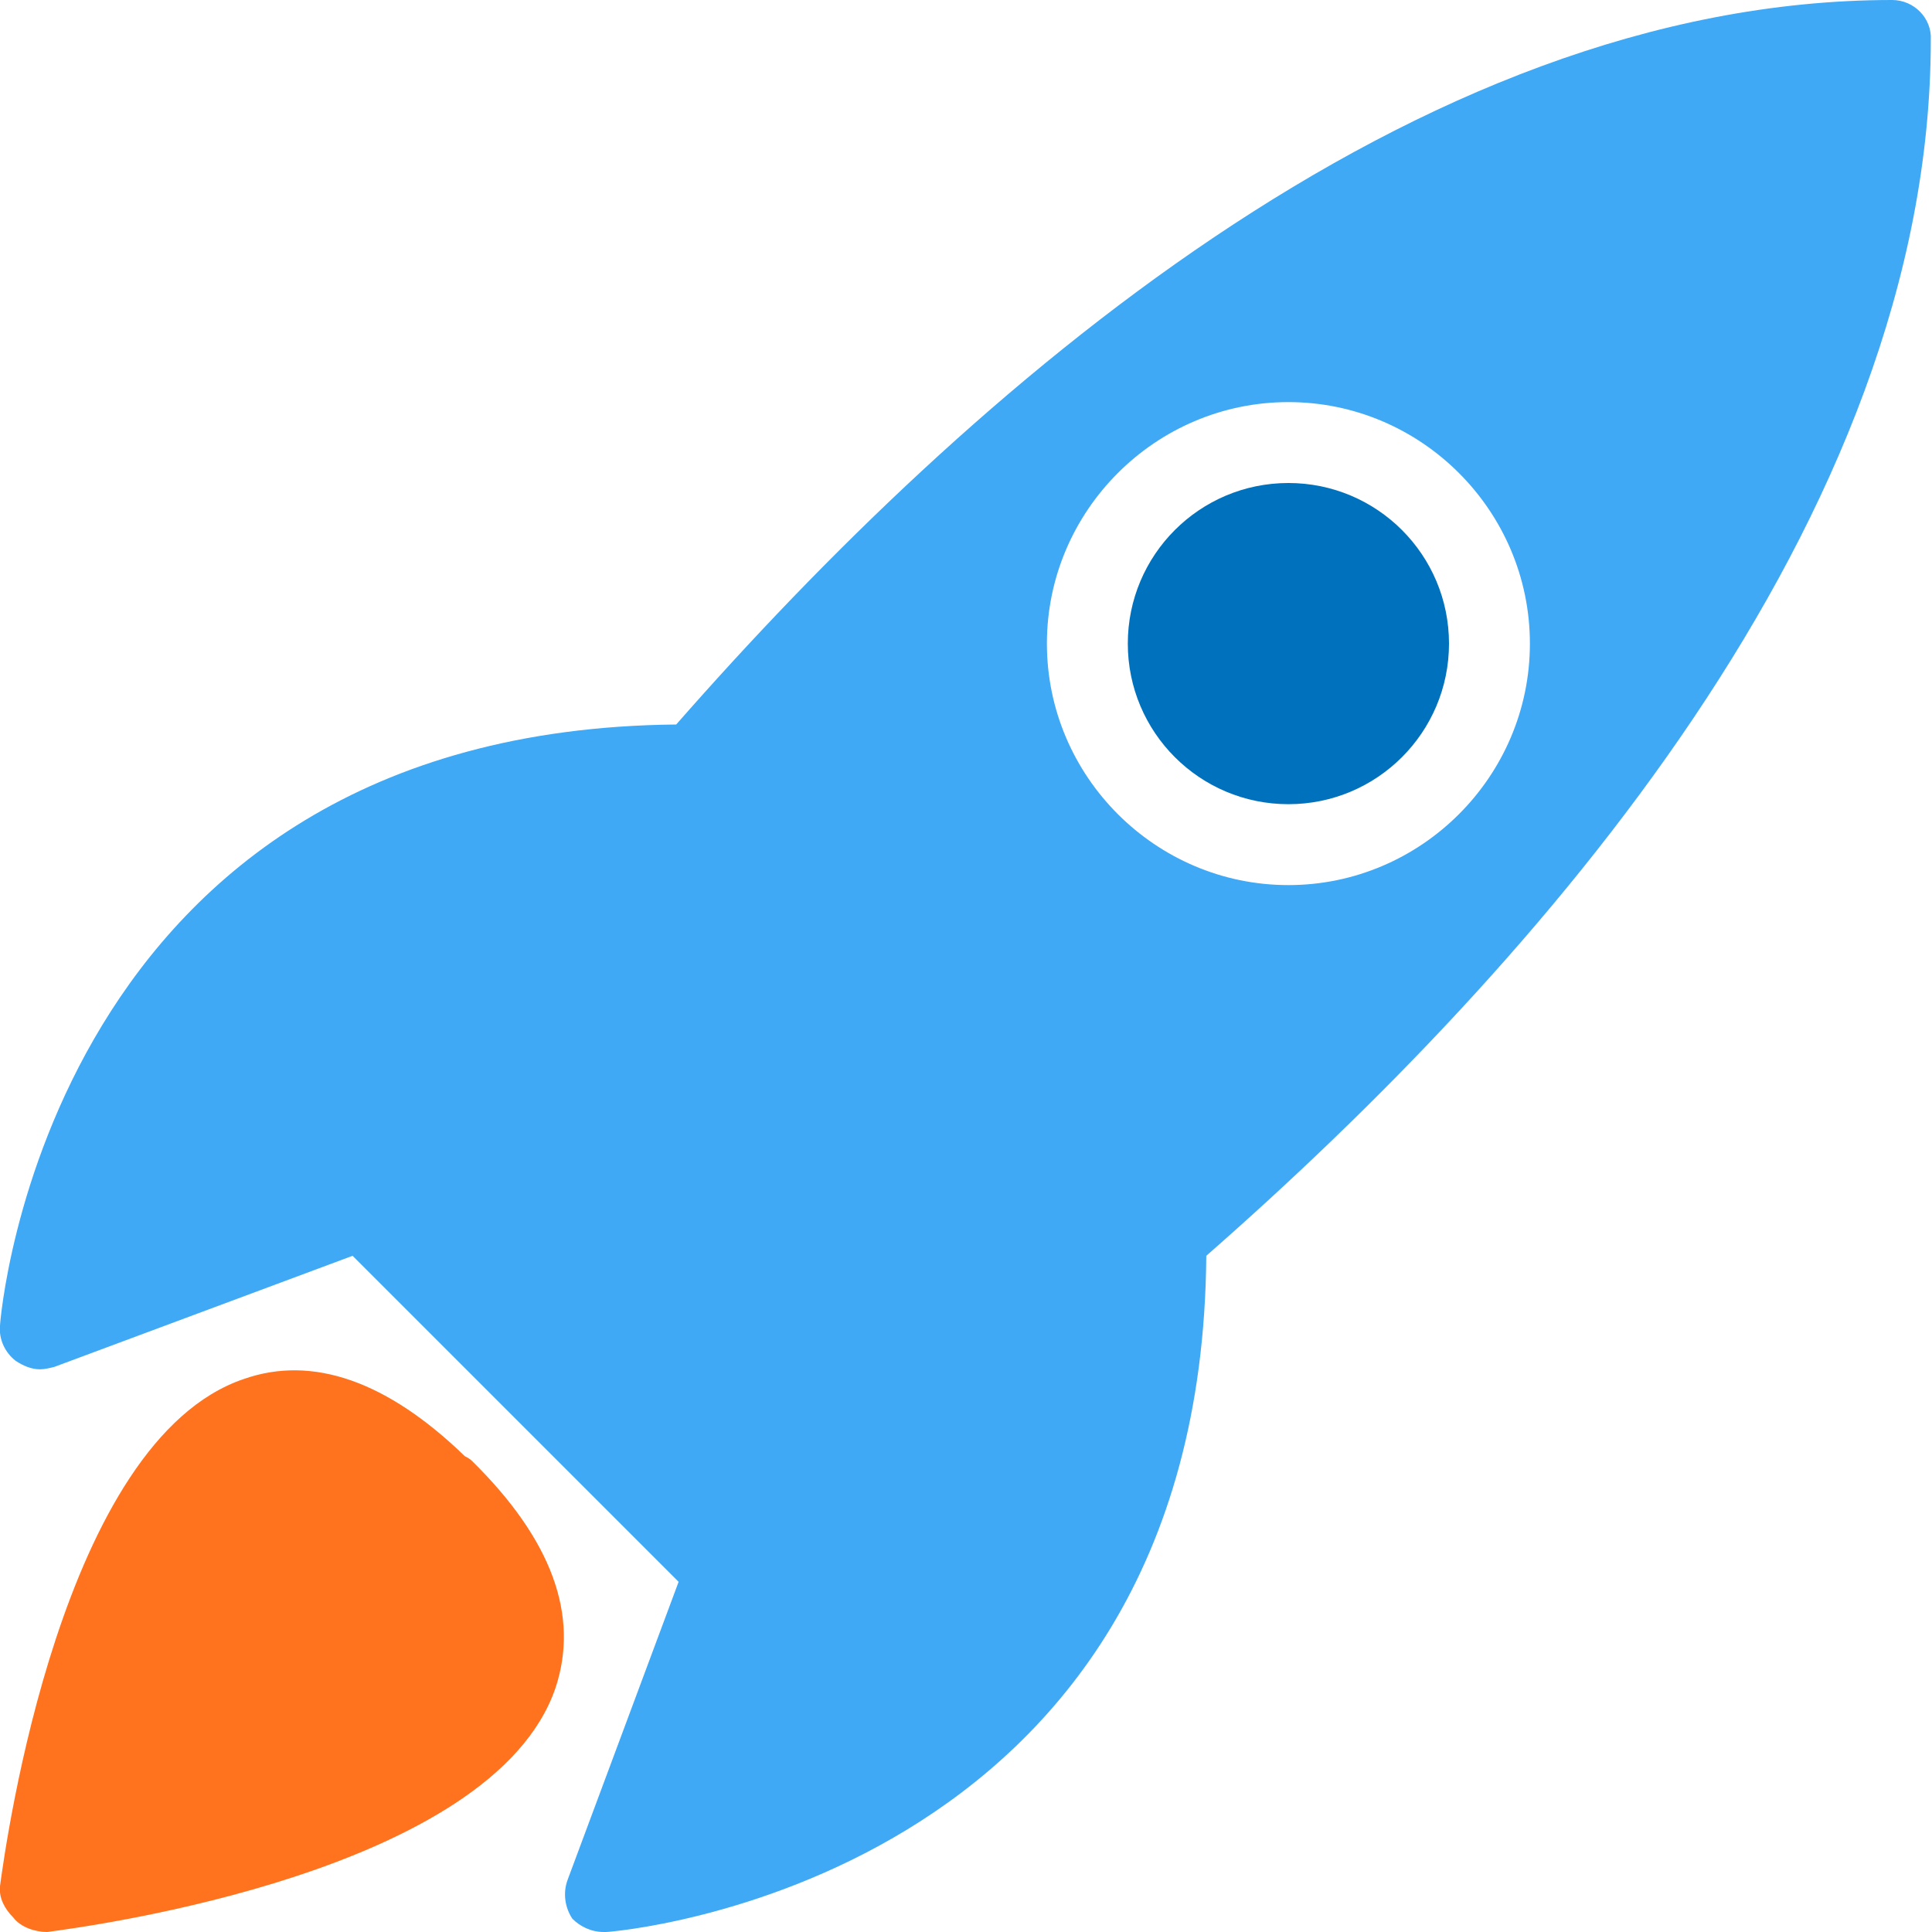 <?xml version="1.0" encoding="utf-8"?>
<!-- Generator: Adobe Illustrator 24.0.3, SVG Export Plug-In . SVG Version: 6.00 Build 0)  -->
<svg version="1.1" id="Capa_1" xmlns="http://www.w3.org/2000/svg" xmlns:xlink="http://www.w3.org/1999/xlink" x="0px" y="0px"
	 viewBox="0 0 16 16" enable-background="new 0 0 16 16" xml:space="preserve">
<g>
	<g>
		<g>
			<path fill="#FF731E" d="M3.91,12.1c-0.02-0.02-0.04-0.03-0.06-0.04c-0.64-0.62-1.26-0.84-1.83-0.64
				C0.51,11.93,0.05,15.25,0,15.62c-0.01,0.1,0.04,0.19,0.11,0.26C0.17,15.96,0.29,16,0.39,16c0.38-0.05,3.69-0.5,4.21-2.02
				C4.8,13.38,4.57,12.75,3.91,12.1z"/>
		</g>
	</g>
	<g>
		<g>
			<path fill="#3FA9F5" d="M15.67,0C11.7,0,8.02,3.24,5.6,6C0.39,6.05,0,10.93,0,10.98c-0.01,0.11,0.04,0.22,0.13,0.29
				c0.06,0.04,0.13,0.07,0.2,0.07c0.04,0,0.08-0.01,0.12-0.02l2.47-0.92l2.7,2.7l-0.92,2.47c-0.04,0.11-0.02,0.23,0.04,0.32
				C4.8,15.95,4.89,16,5,16c0.01,0,0.01,0,0.02,0c0.05,0,4.93-0.39,4.97-5.6c2.76-2.42,6-6.1,6-10.07C16,0.15,15.85,0,15.67,0z
				 M10.67,7.33c-1.1,0-2-0.9-2-2s0.9-2,2-2s2,0.9,2,2S11.77,7.33,10.67,7.33z"/>
		</g>
	</g>
	<g>
		<g>
			<circle fill="#0071BC" cx="10.67" cy="5.33" r="1.33"/>
		</g>
	</g>
</g>
</svg>
